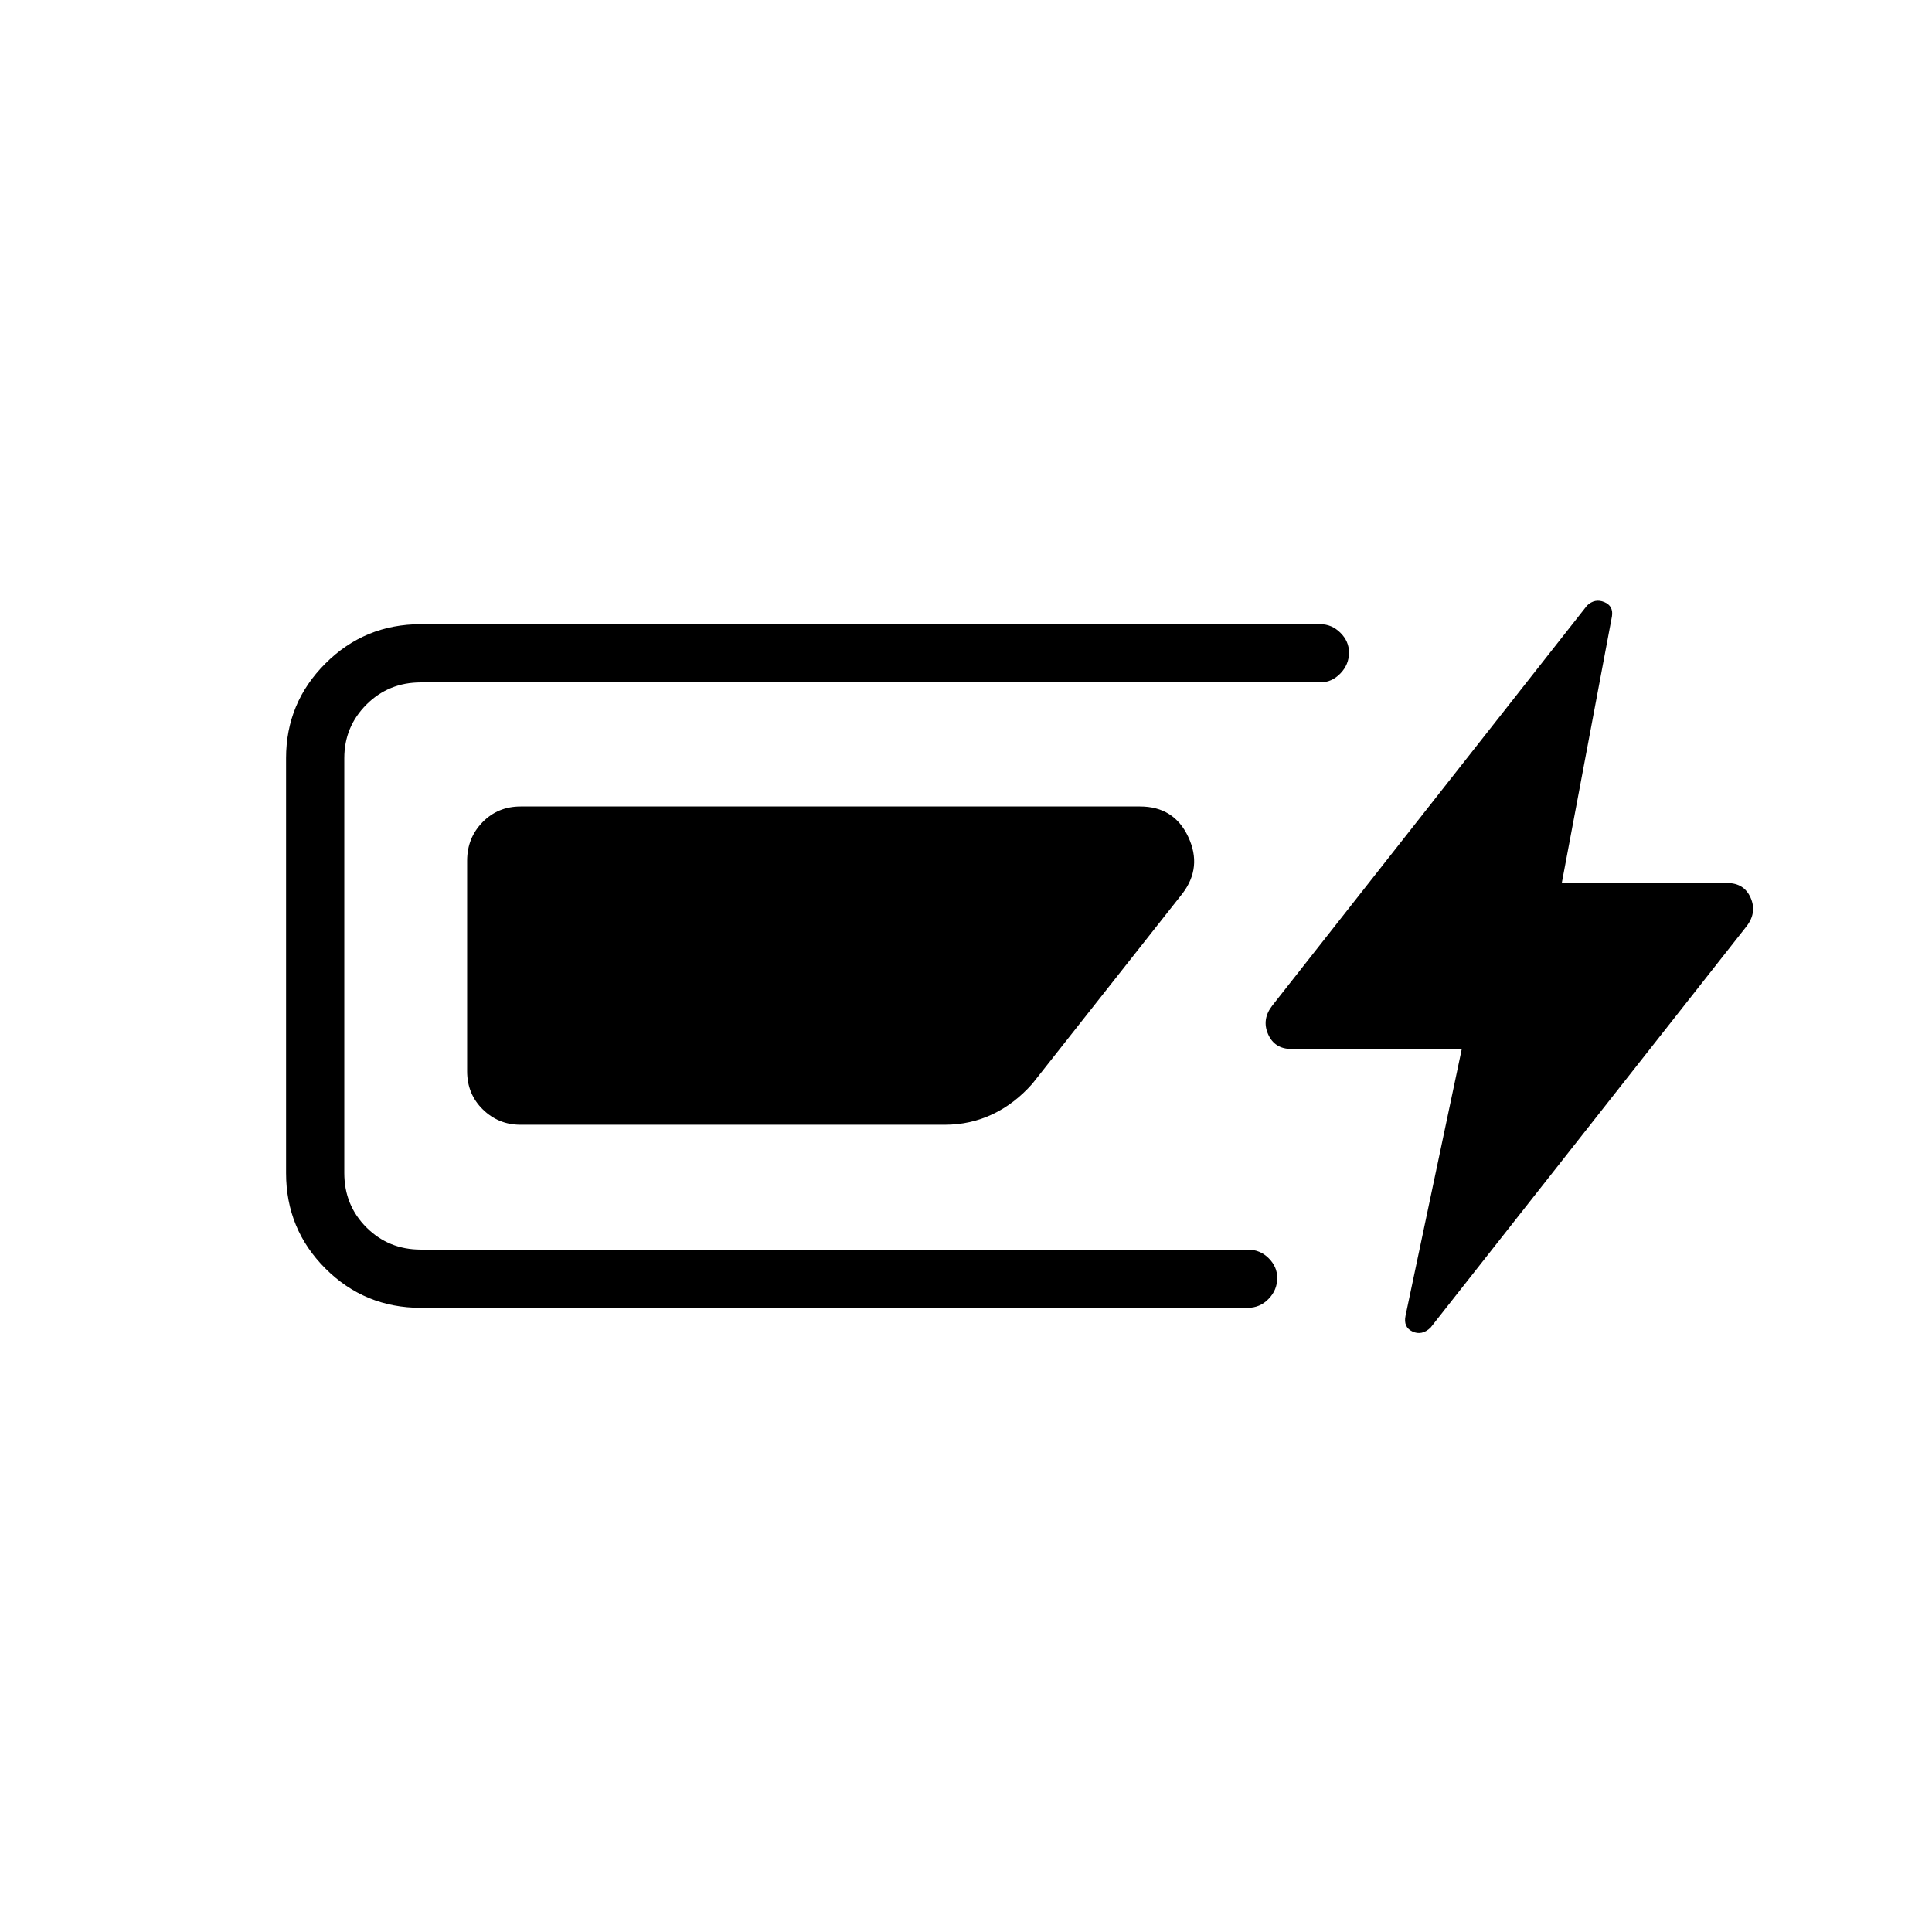 <svg xmlns="http://www.w3.org/2000/svg" height="20" viewBox="0 -960 960 960" width="20"><path d="M209.12-310.15q-27.9 0-47.43-19.54-19.54-19.53-19.54-47.43v-206.15q0-27.51 19.54-47.04 19.53-19.54 47.43-19.54h446.92q5.68 0 9.98 4.24 4.29 4.24 4.29 9.85 0 5.99-4.29 10.41-4.3 4.43-9.98 4.43H209.12q-16.01 0-27.03 11.01-11.01 11.02-11.01 26.64v206.15q0 16.01 11.01 27.03 11.02 11.01 27.03 11.01H620q6.07 0 10.36 4.24 4.29 4.24 4.29 9.85 0 5.99-4.29 10.41-4.29 4.43-10.36 4.43H209.12Zm23-117.54v-104.62q0-11.3 7.63-19.13 7.64-7.83 18.94-7.83h307.77q16.9 0 23.97 15.1 7.07 15.09-2.85 28.13l-74.62 94.54q-8.84 9.99-19.84 15.19-11.01 5.19-23.66 5.19H258.62q-10.93 0-18.72-7.63-7.78-7.64-7.78-18.94Zm478.67 127.43q-4.29 4.03-8.94 1.88-4.66-2.15-3.43-7.93l27.93-132.46h-84.58q-8.45 0-11.67-7.38-3.22-7.39 2.13-14.23L788.6-659.12q3.9-3.65 8.55-1.71 4.66 1.93 3.81 7.14l-24.92 132.46h82.19q8.45 0 11.67 7.38 3.22 7.39-2.13 14.23L710.79-300.26Z"/></svg>